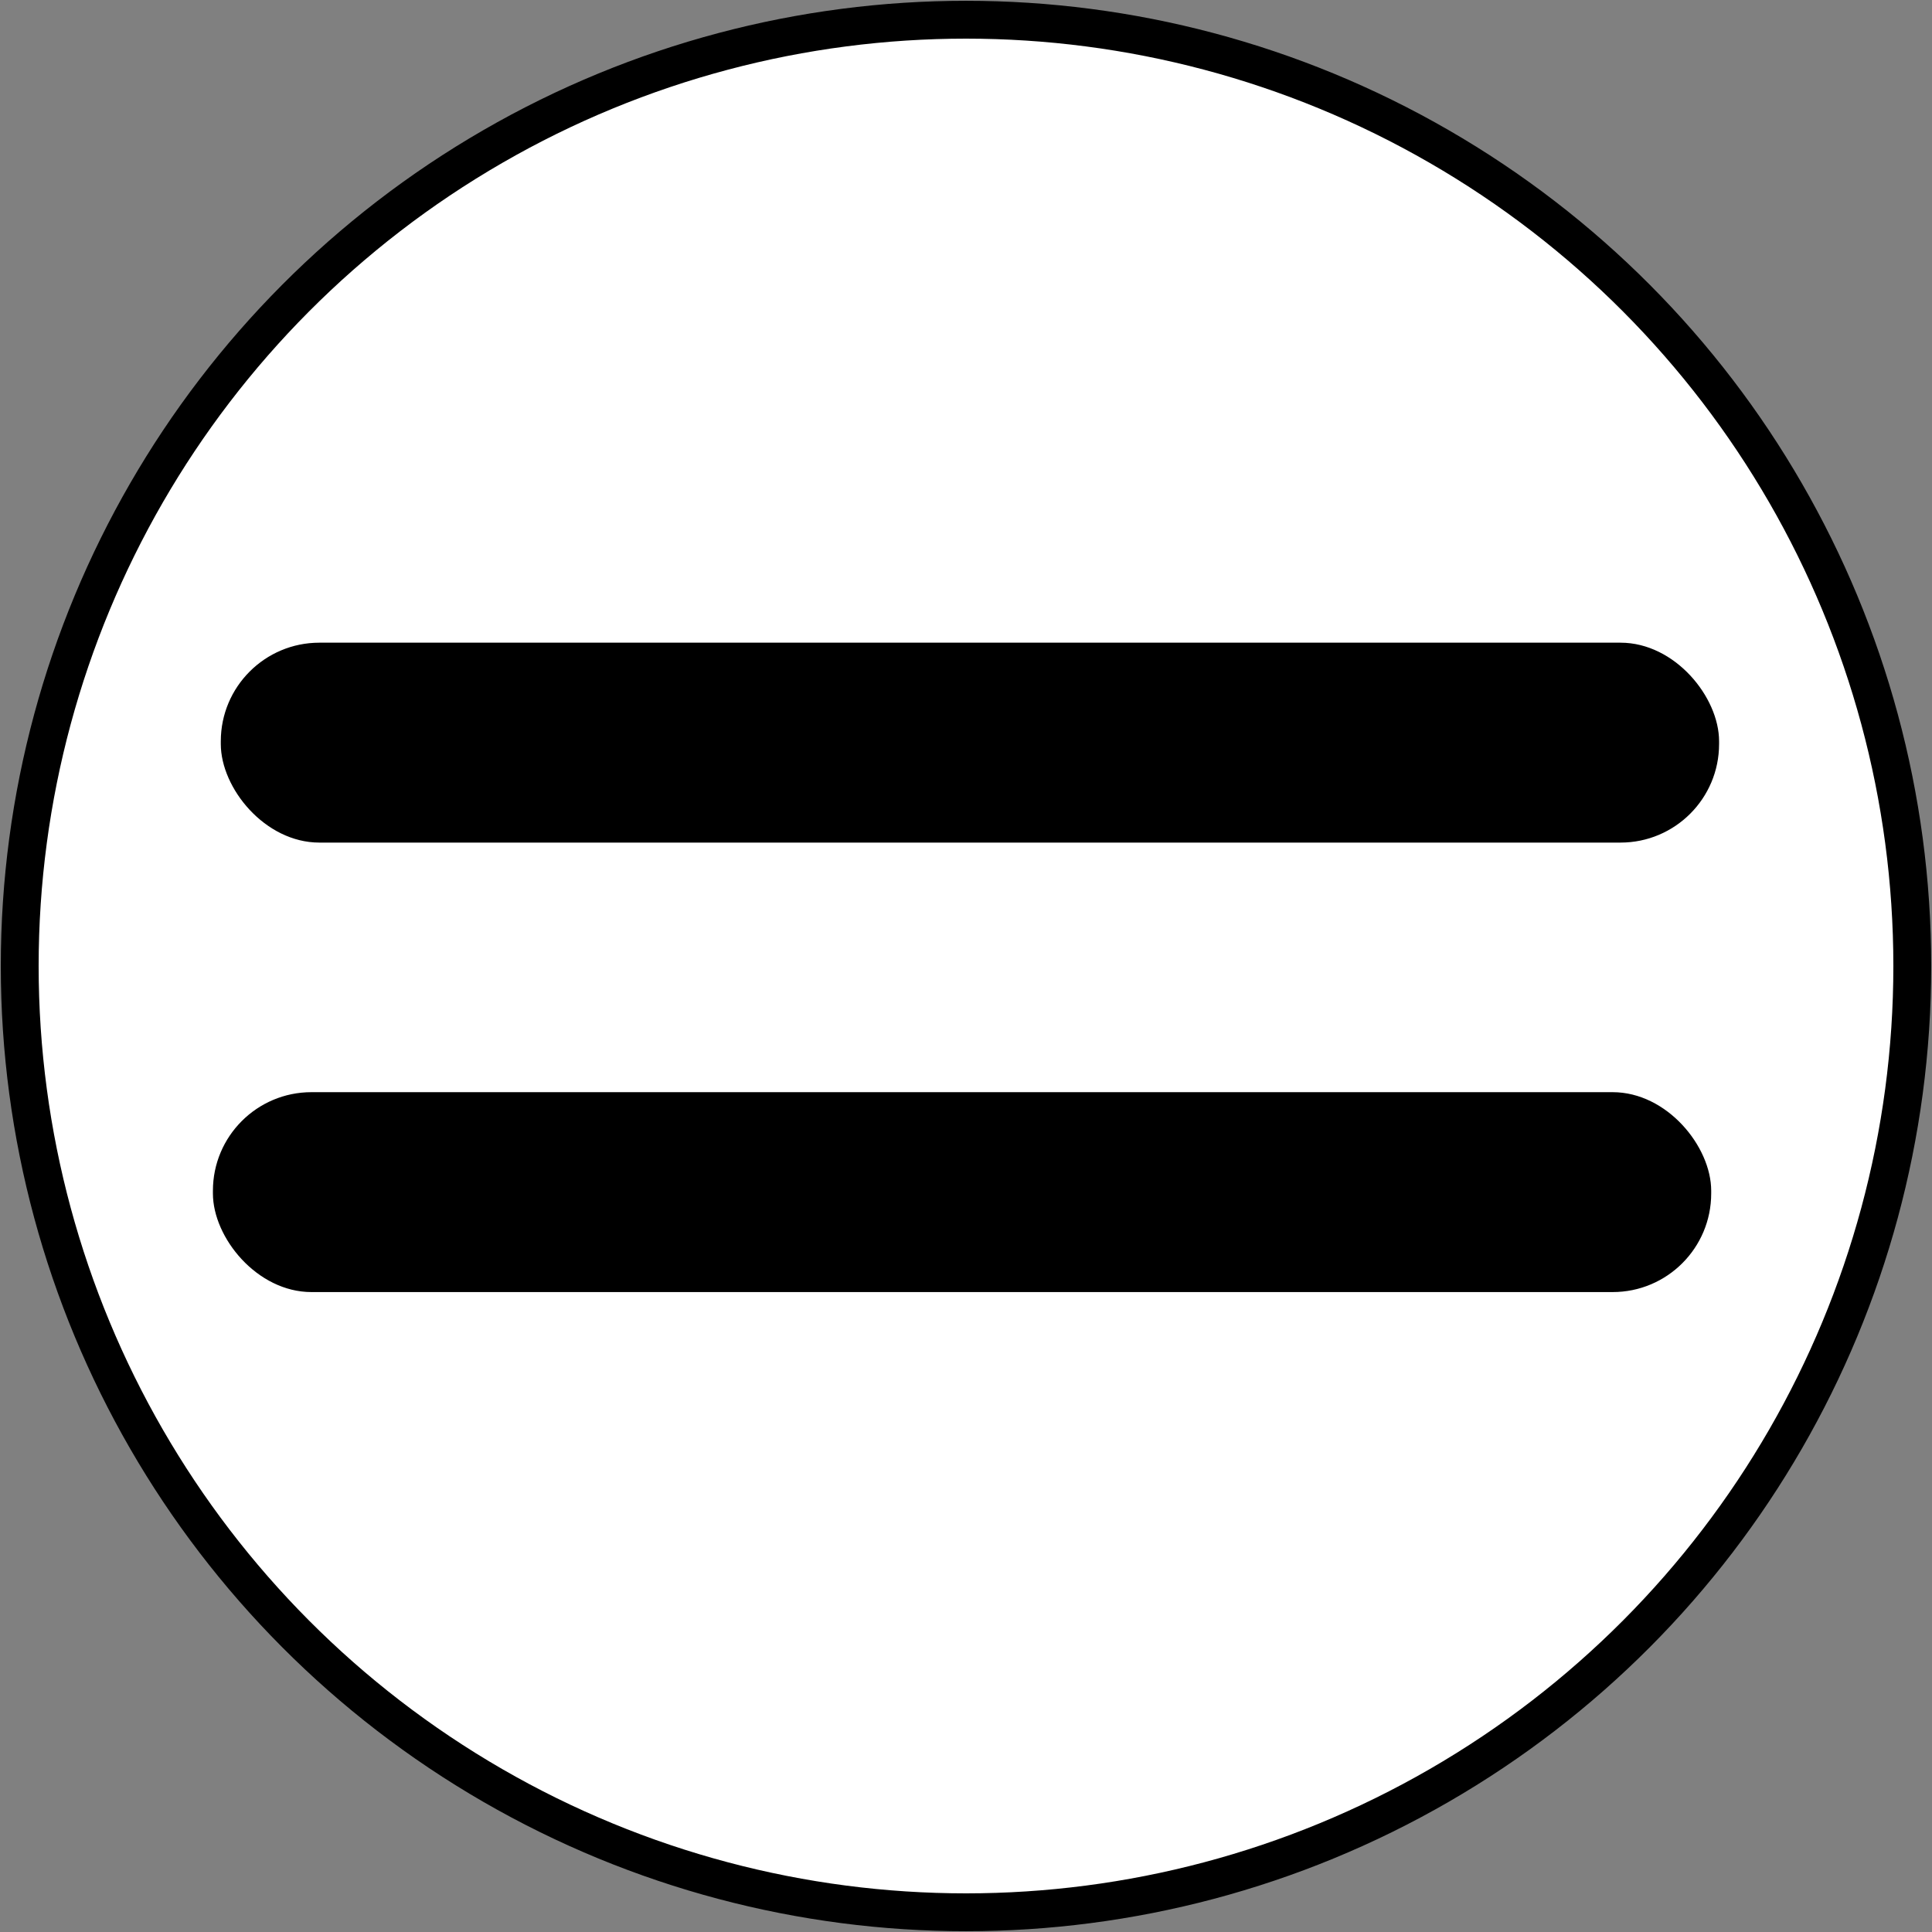 <svg id="Layer_1" data-name="Layer 1" xmlns="http://www.w3.org/2000/svg" width="49" height="49" viewBox="0 0 49 49">
  <rect x="0" y="0" width="49" height="49" fill="#808080" stroke="none"/>
  <title>start</title>
  <circle id="start" cx="24.5" cy="24.5" r="24" fill="#fff" stroke="#000" stroke-miterlimit="10" stroke-width="0.96"/>
  <rect id="_2" data-name="2" x="5.6" y="16.3" width="38" height="5.07" rx="2.5" ry="2.5"/>
  <rect id="_1" data-name="1" x="5.4" y="27.7" width="38" height="5.07" rx="2.5" ry="2.5"/>
</svg>
